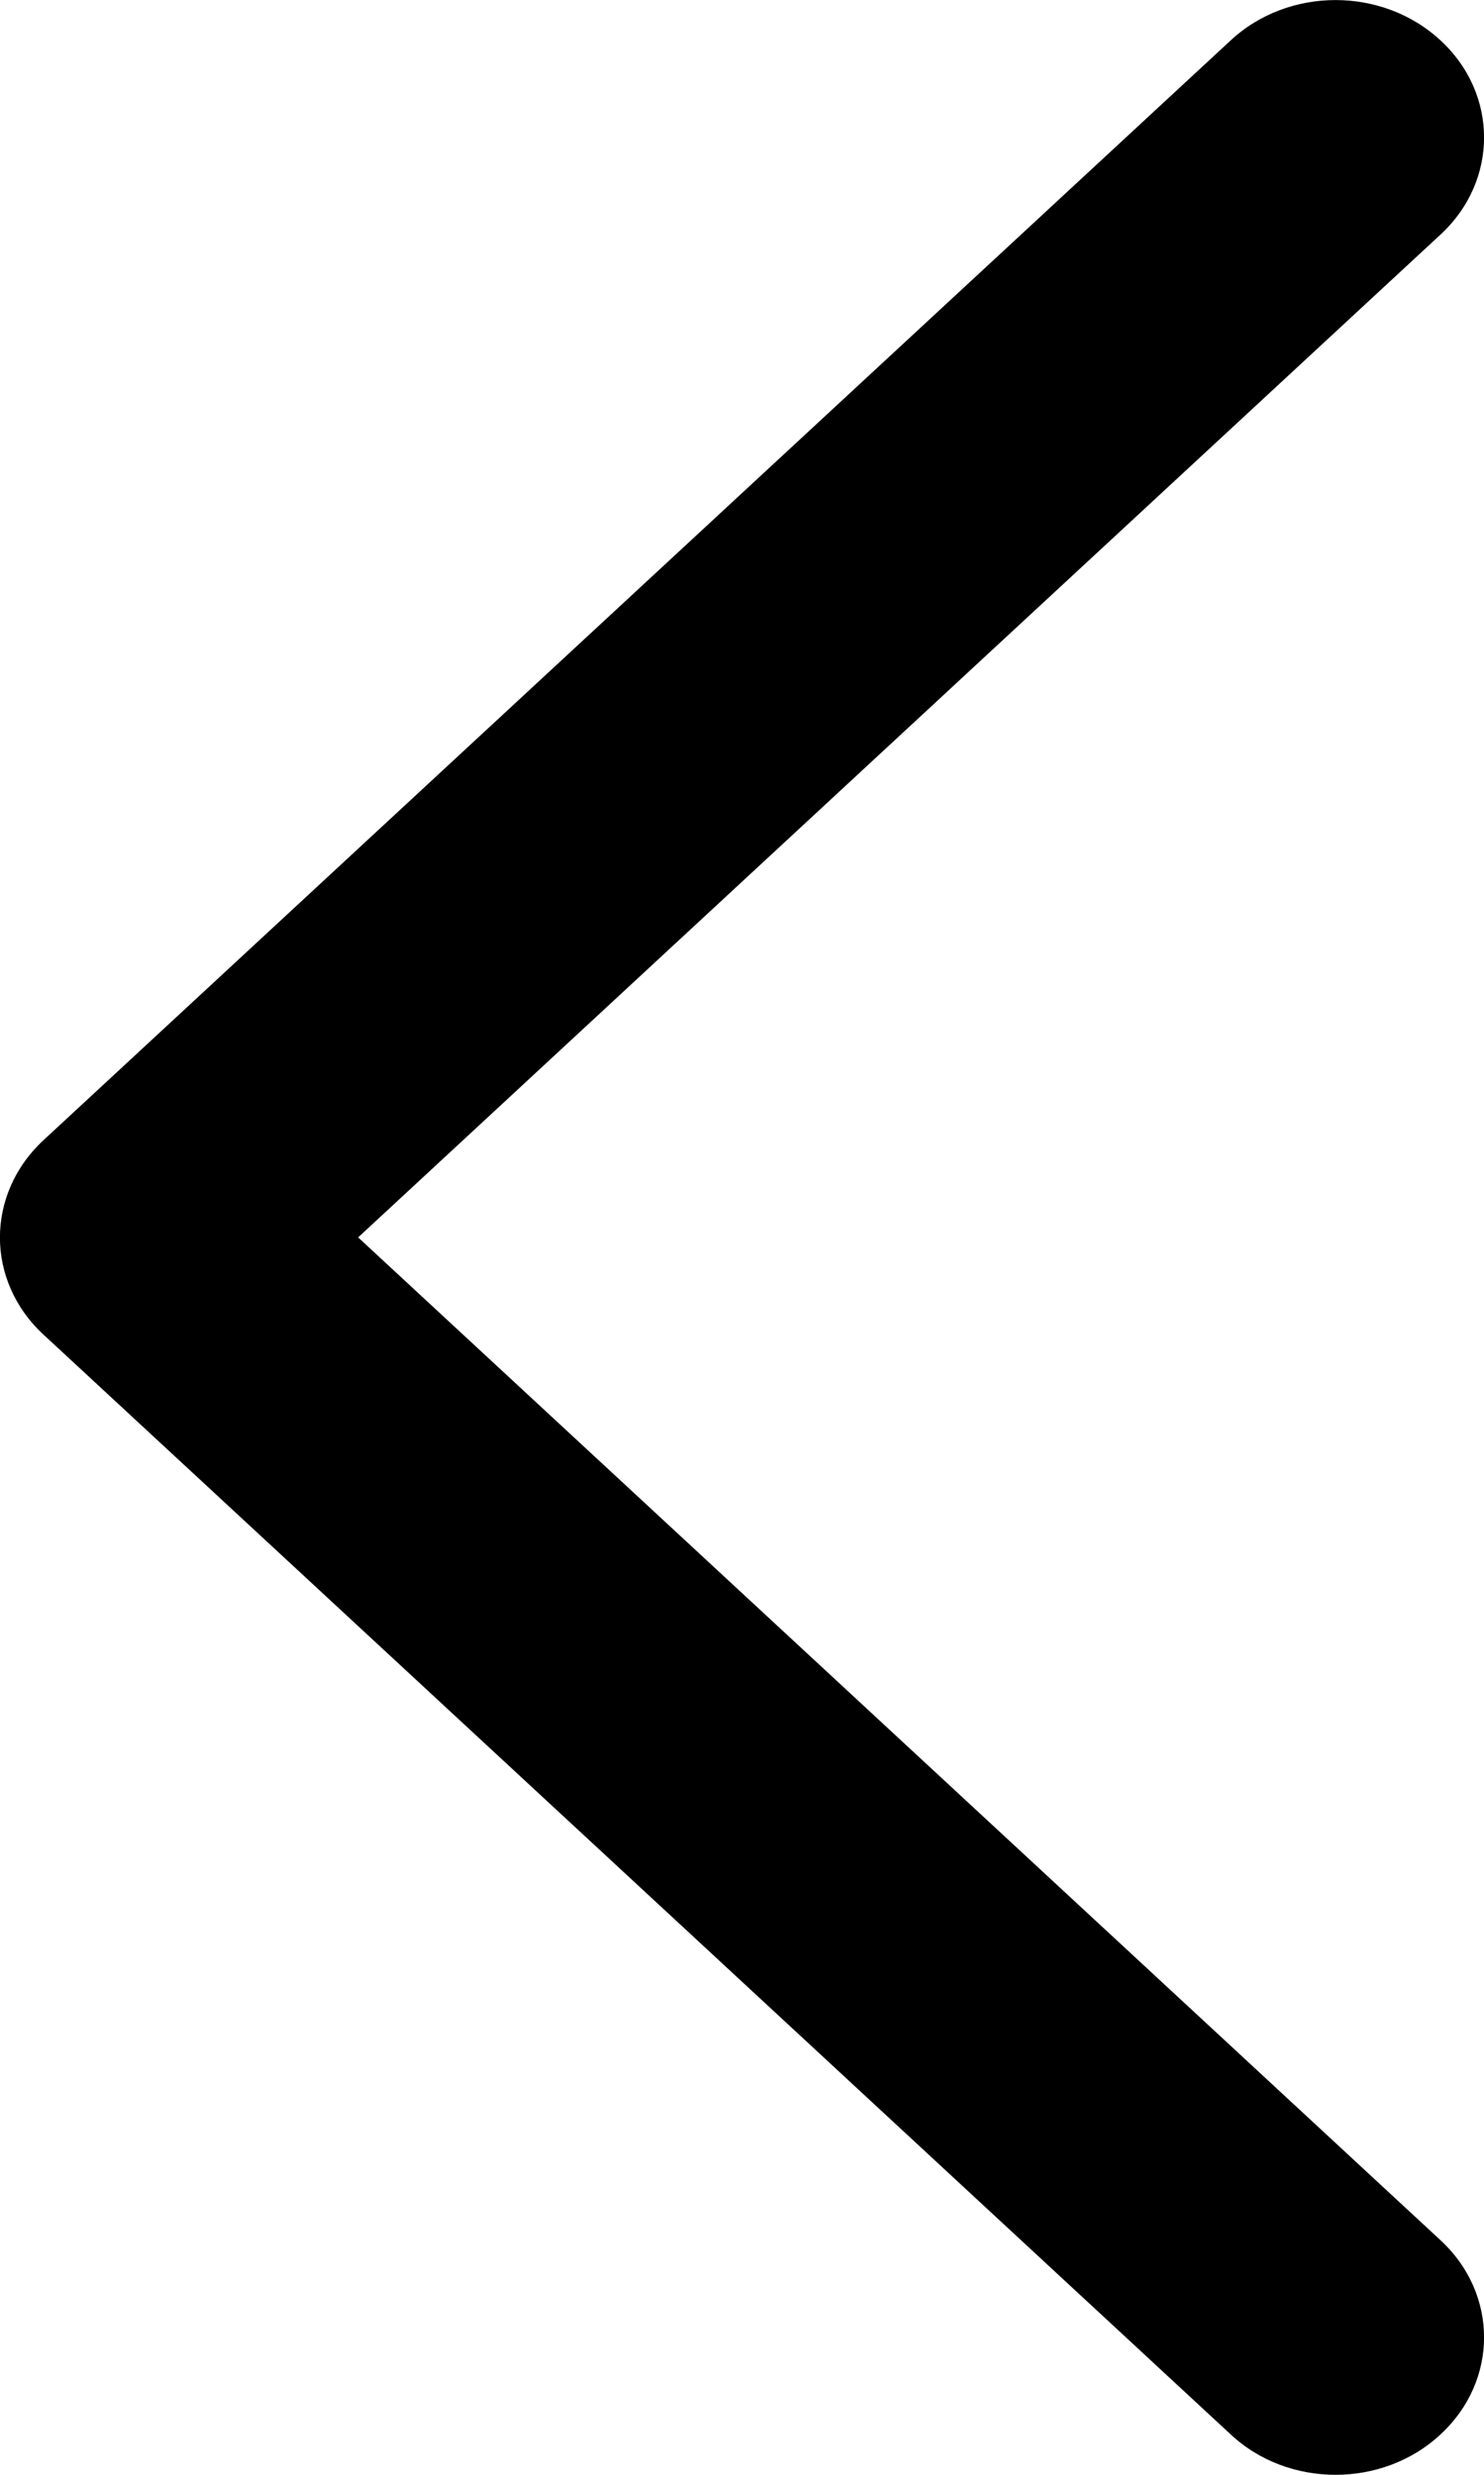 <svg width="6" height="10" viewBox="0 0 6 10" fill="none" xmlns="http://www.w3.org/2000/svg">
<path fill-rule="evenodd" clip-rule="evenodd" d="M5.4 10C5.246 10 5.093 9.946 4.976 9.837L0.176 5.393C-0.059 5.176 -0.059 4.825 0.176 4.607L4.976 0.163C5.21 -0.054 5.589 -0.054 5.824 0.163C6.059 0.38 6.059 0.731 5.824 0.948L1.448 5L5.824 9.052C6.059 9.269 6.059 9.62 5.824 9.837C5.707 9.946 5.553 10 5.4 10Z" fill="black"/>
</svg>
